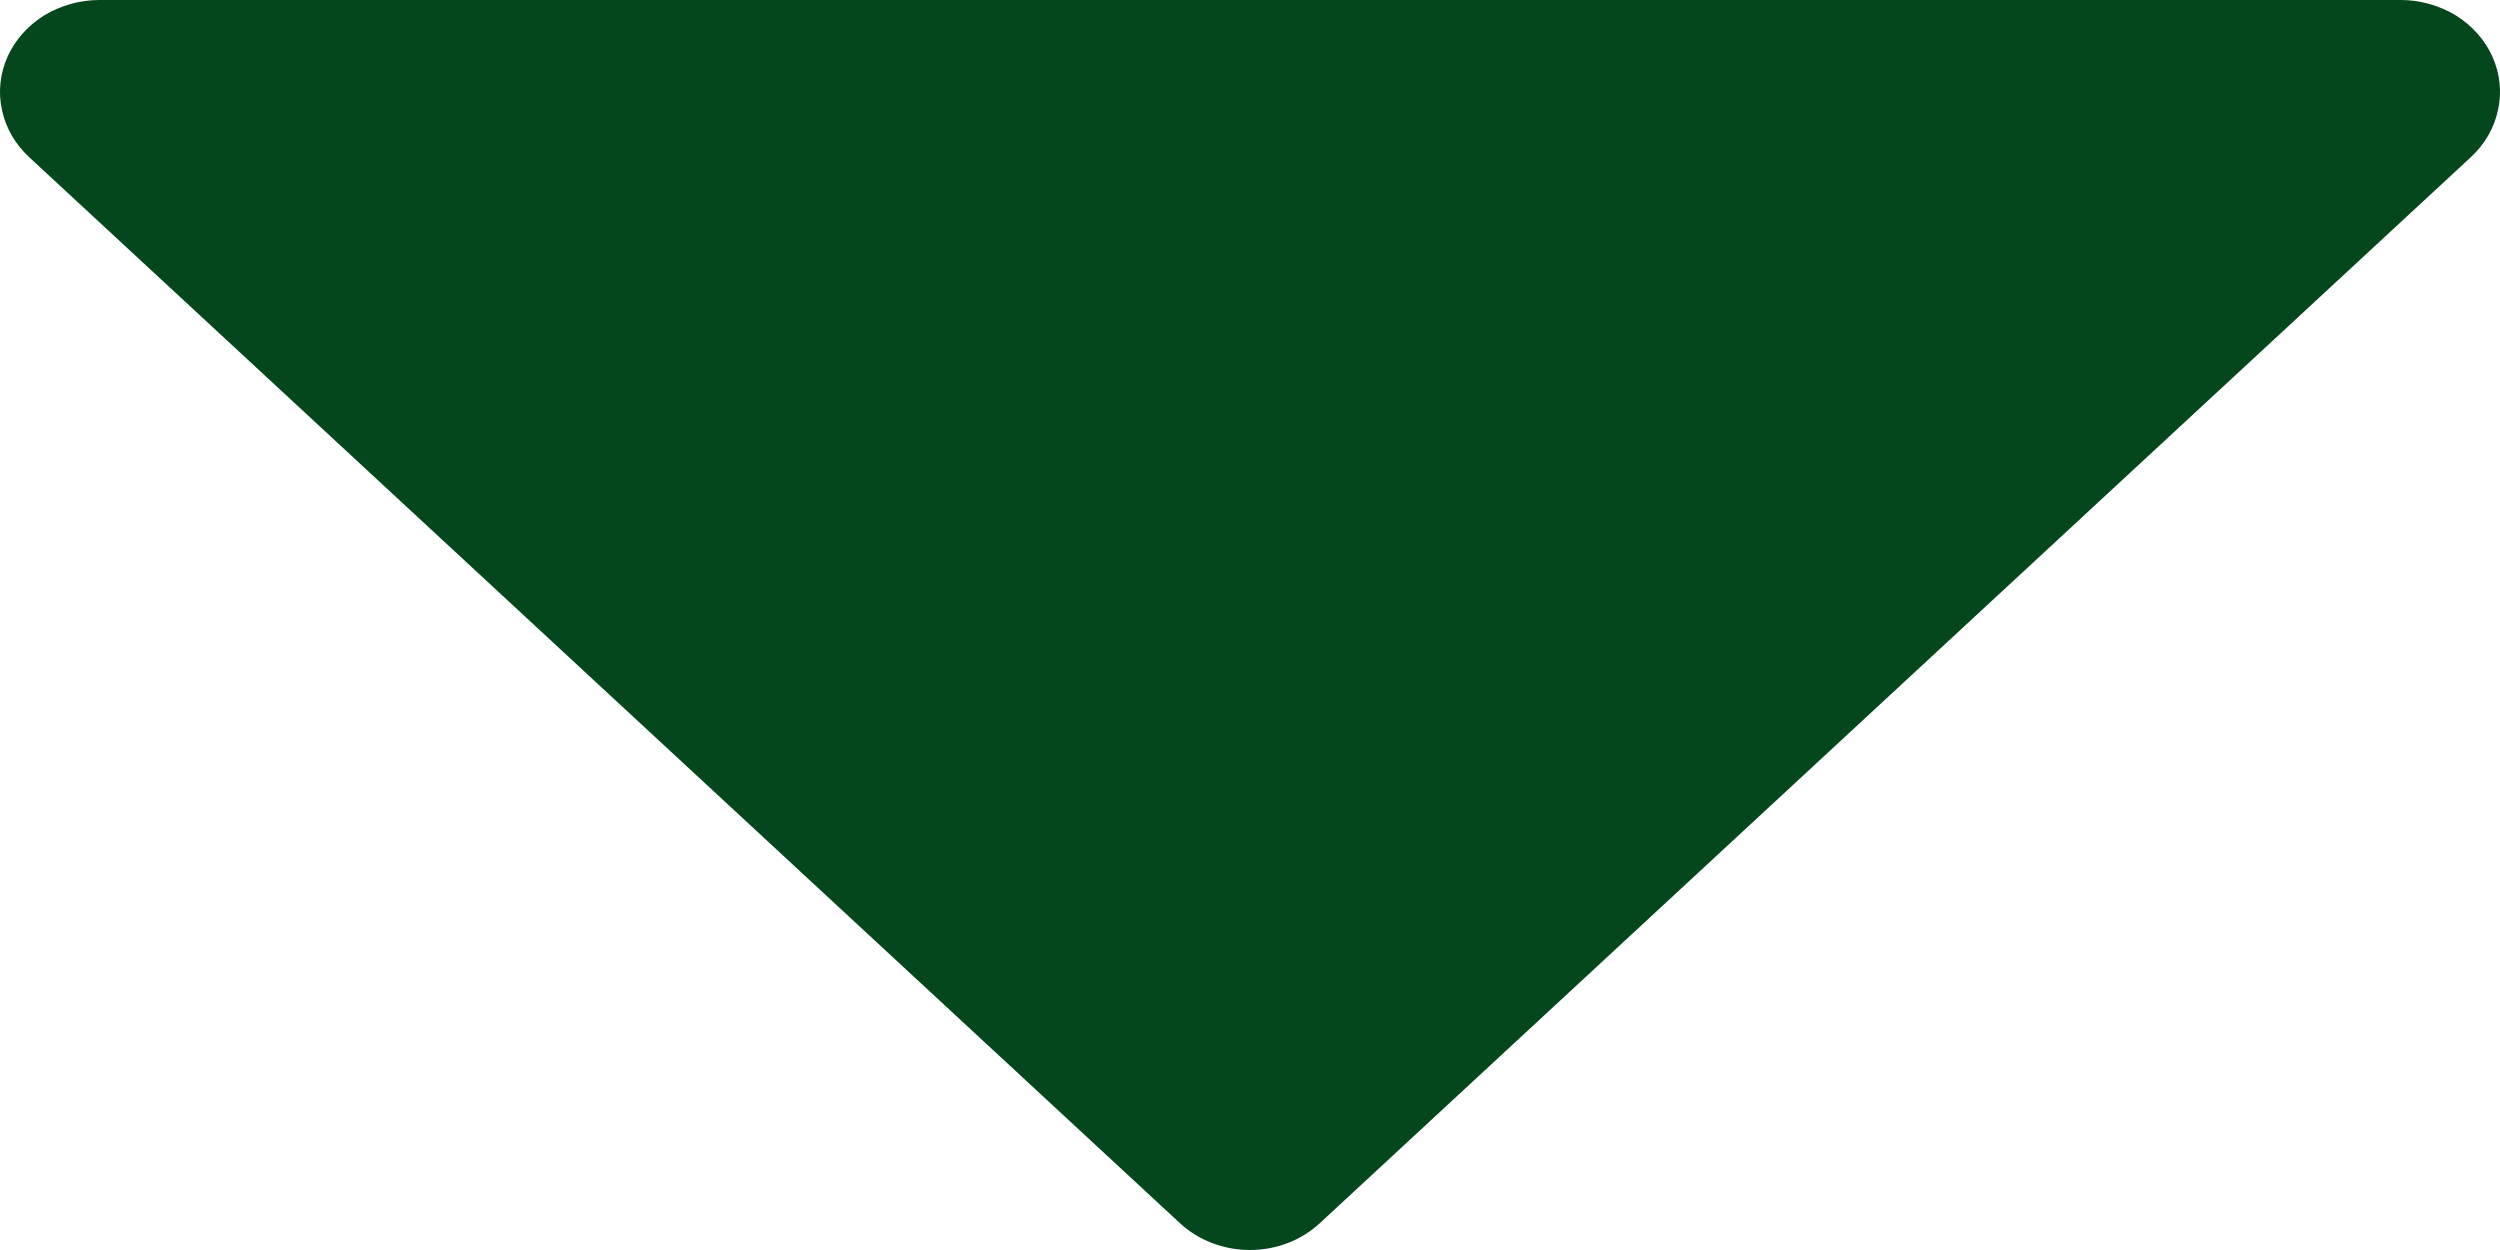 <svg width="10" height="5" viewBox="0 0 10 5" fill="none" xmlns="http://www.w3.org/2000/svg">
<path d="M4.719 4.892L0.117 0.629C0.061 0.577 0.023 0.512 0.008 0.44C-0.008 0.369 9.97996e-05 0.295 0.03 0.227C0.06 0.16 0.111 0.103 0.176 0.062C0.242 0.022 0.319 1.54694e-05 0.397 0H9.603C9.681 1.54694e-05 9.758 0.022 9.824 0.062C9.889 0.103 9.94 0.16 9.97 0.227C10 0.295 10.008 0.369 9.992 0.44C9.977 0.512 9.939 0.577 9.883 0.629L5.28 4.892C5.206 4.961 5.105 5 5 5C4.894 5 4.793 4.961 4.719 4.892Z" fill="#04471C"/>
</svg>
